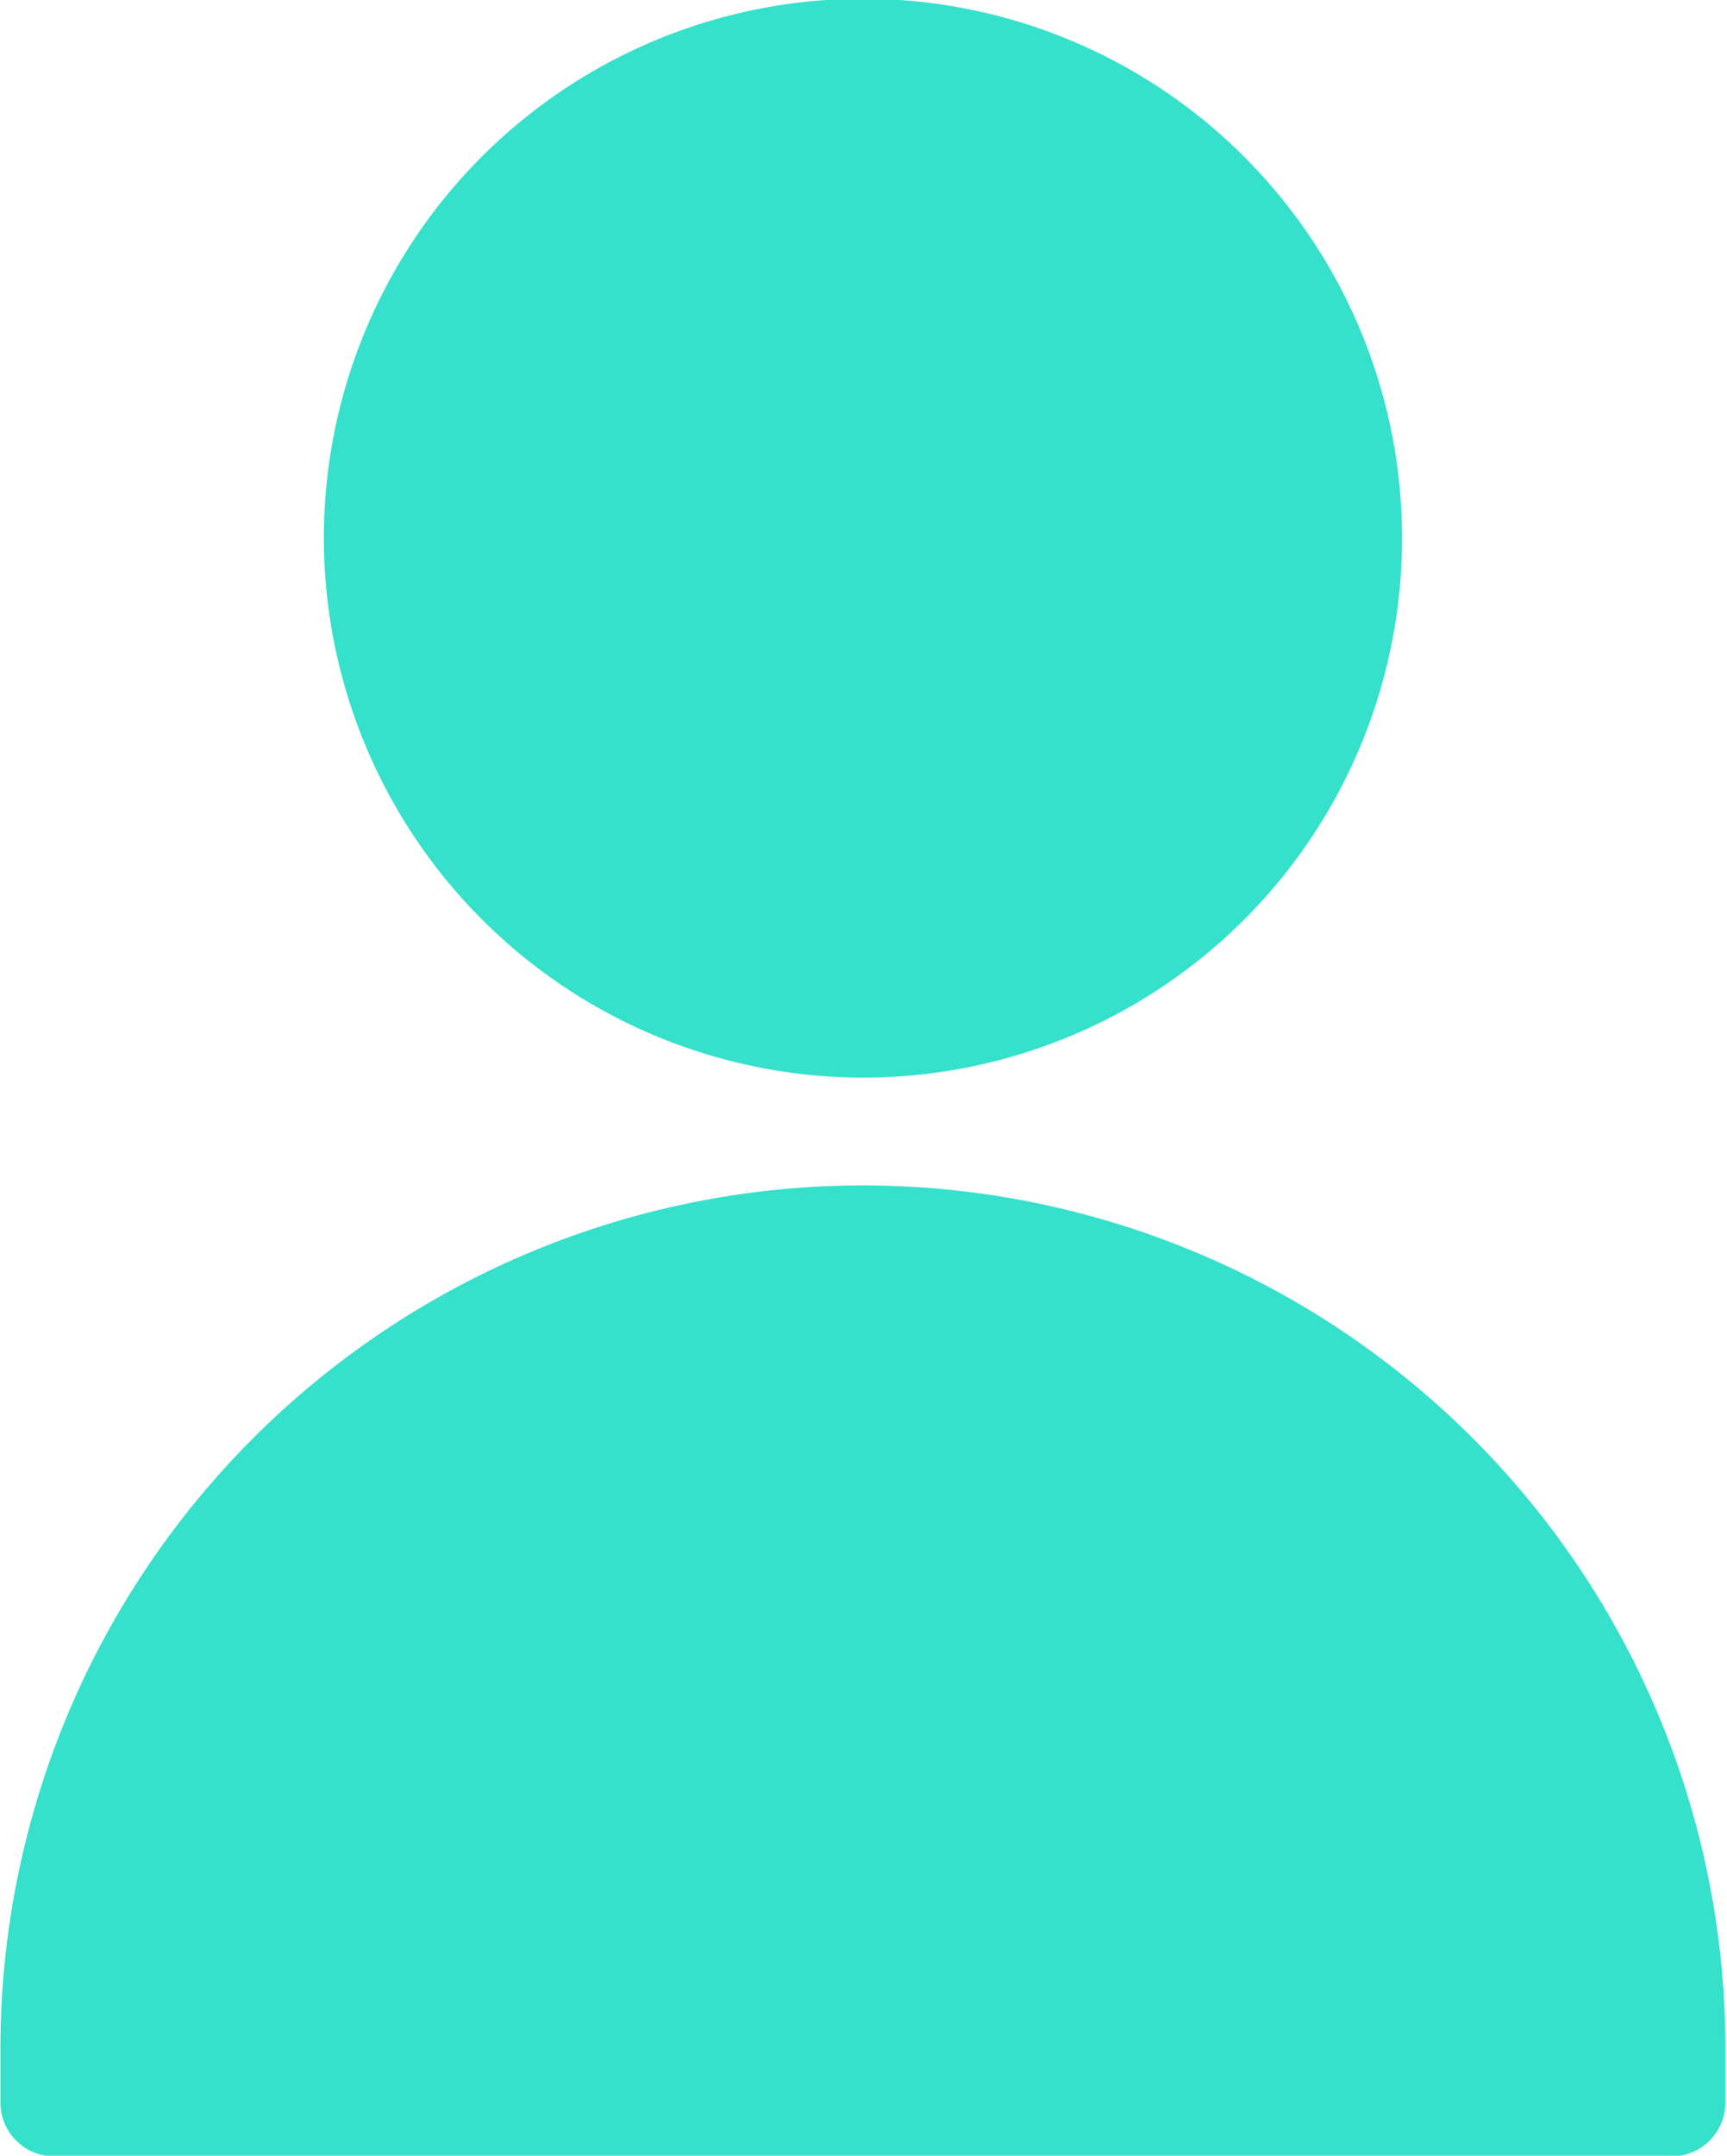 <svg xmlns="http://www.w3.org/2000/svg" width="12.25" height="15.281" viewBox="0 0 12.25 15.281">
  <defs>
    <style>
      .cls-1 {
        fill: #35e1cb;
        fill-rule: evenodd;
      }
    </style>
  </defs>
  <path id="ic" class="cls-1" d="M873.141,433.535a3.824,3.824,0,1,1,3.824,3.823A3.829,3.829,0,0,1,873.141,433.535Zm3.824,4.587a6.119,6.119,0,0,0-6.118,6.119v0.382a0.382,0.382,0,0,0,.382.382H882.7a0.383,0.383,0,0,0,.383-0.382v-0.382A6.119,6.119,0,0,0,876.965,438.122Z" transform="translate(-870.844 -429.719)"/>
</svg>
